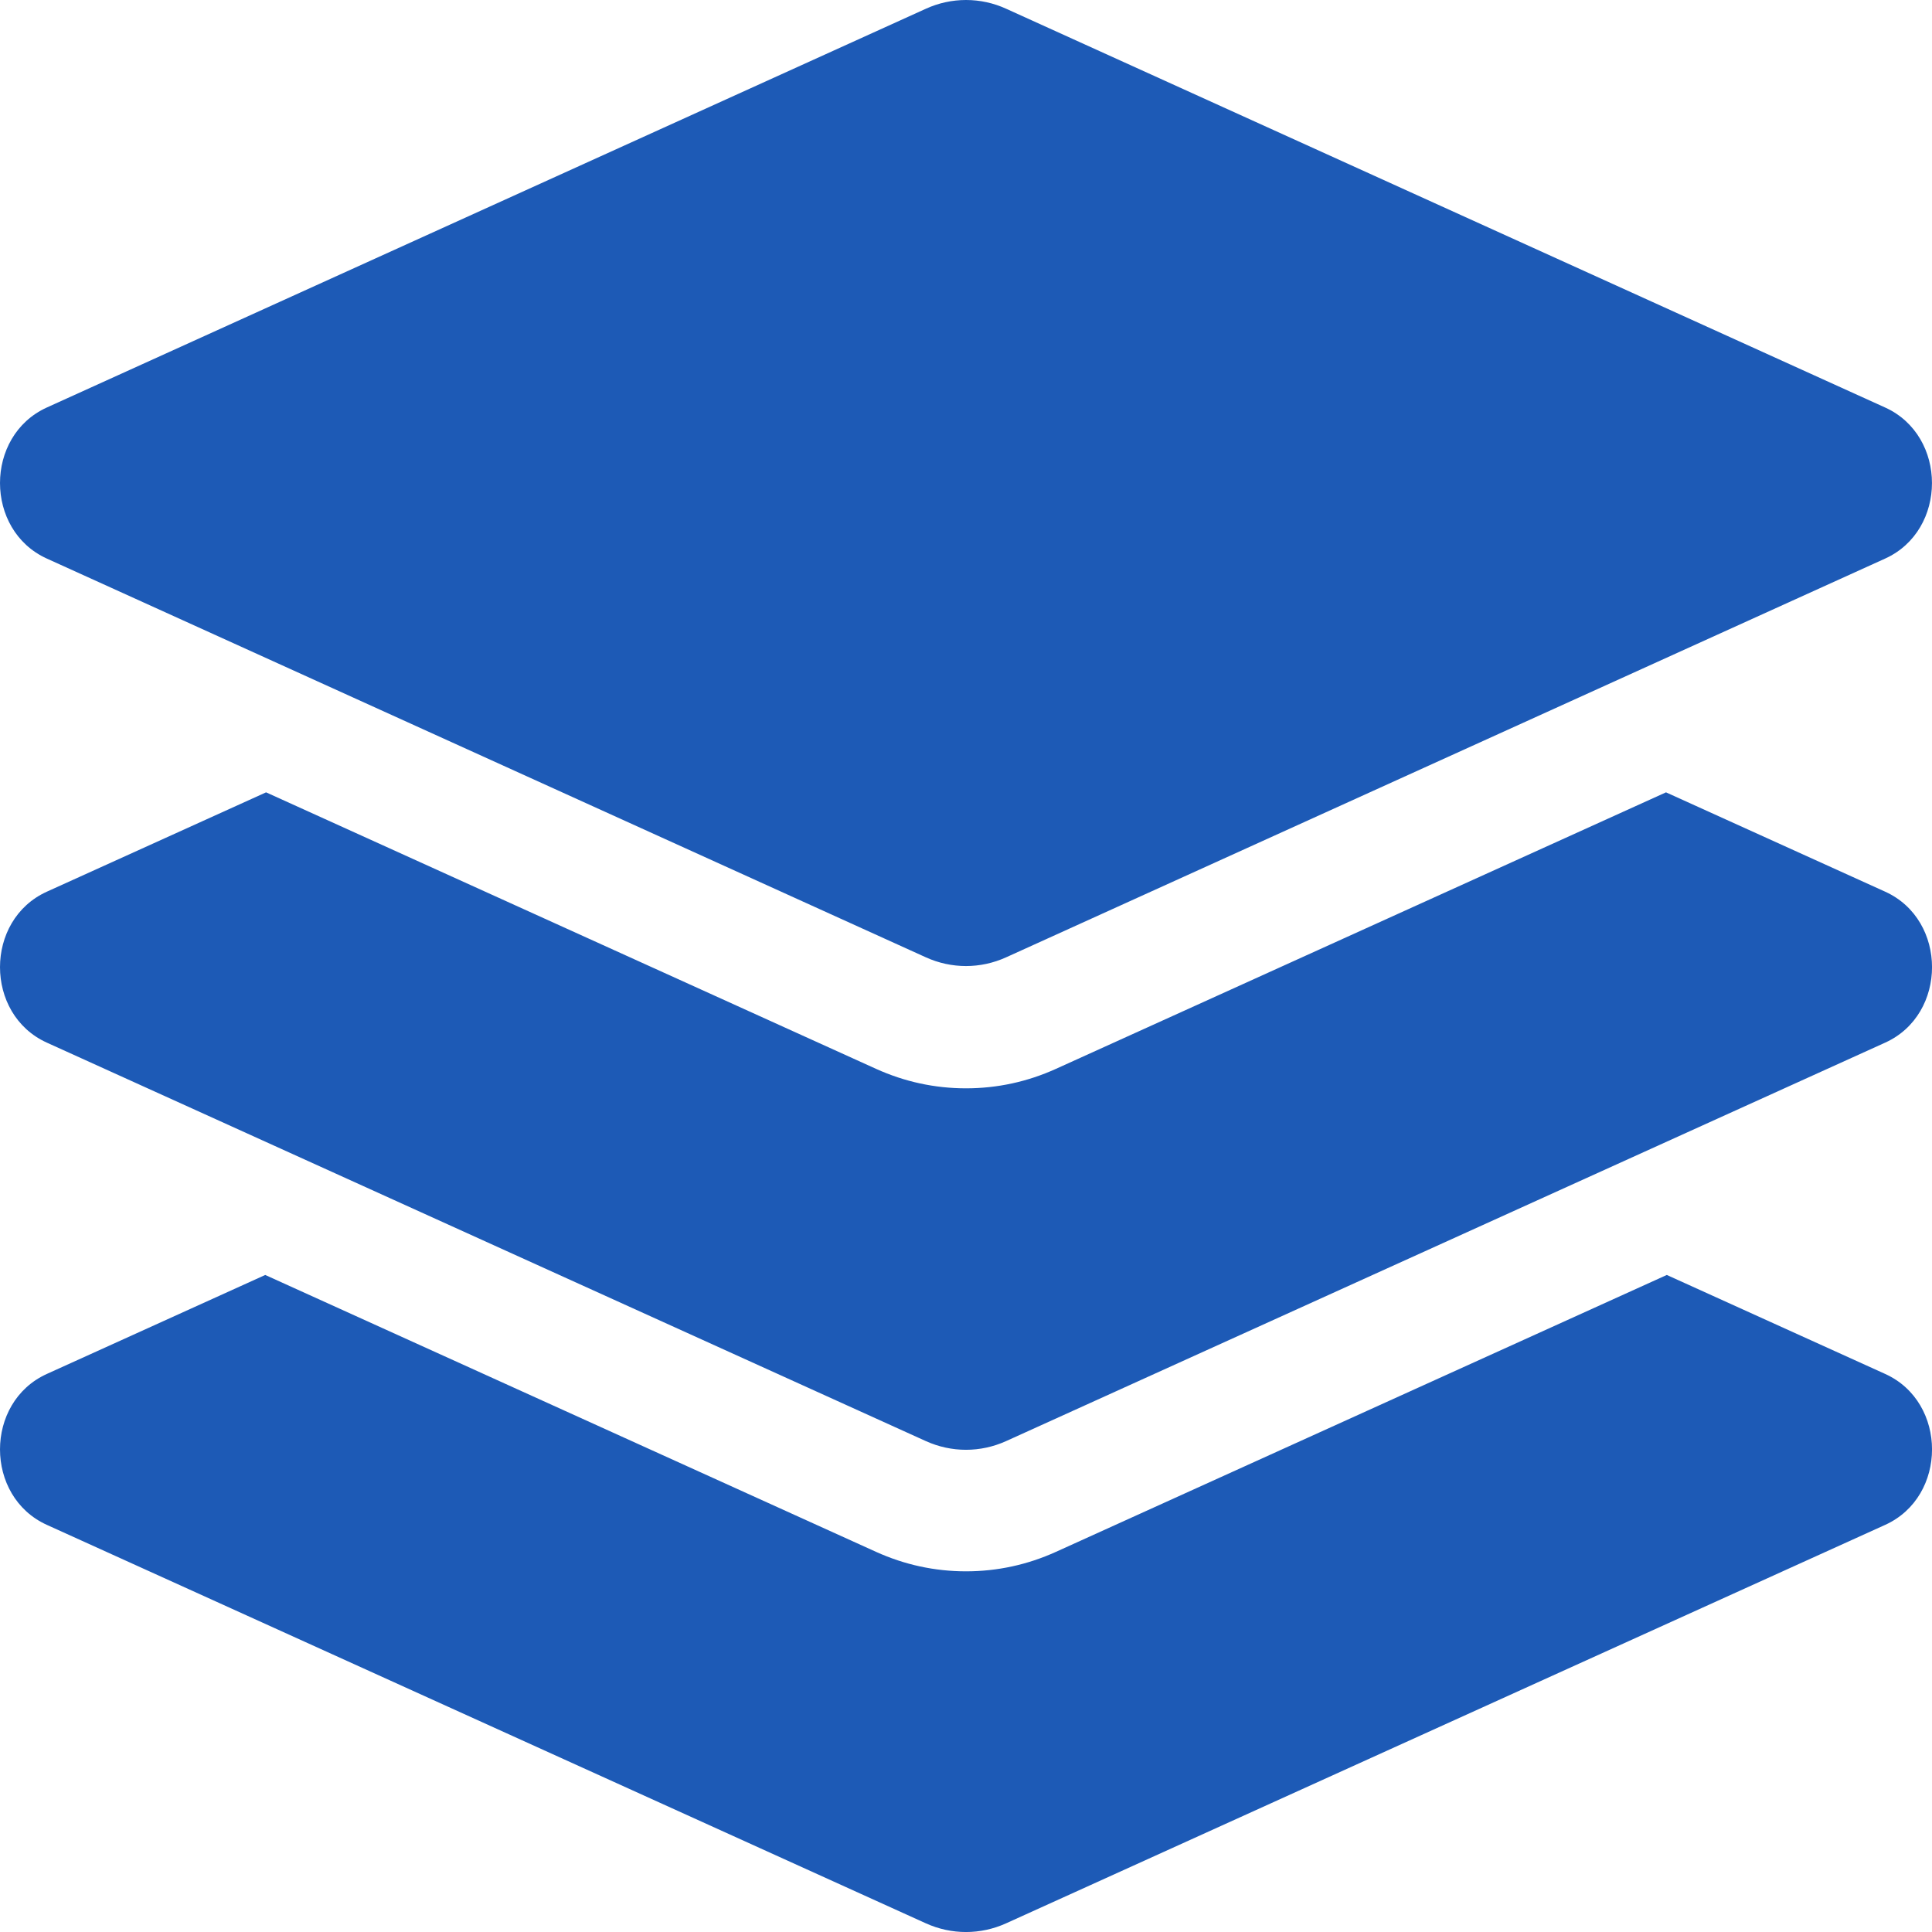 <svg width="60" height="60" viewBox="0 0 60 60" fill="none" xmlns="http://www.w3.org/2000/svg">
<path d="M1.455 17.347L28.752 29.73C29.549 30.092 30.45 30.092 31.247 29.73L58.545 17.347C60.484 16.467 60.484 13.536 58.545 12.656L31.248 0.272C30.857 0.093 30.431 0 30.001 0C29.57 0 29.145 0.093 28.753 0.272L1.455 12.655C-0.485 13.535 -0.485 16.467 1.455 17.347ZM58.546 27.692L51.739 24.607L32.796 33.193C31.91 33.595 30.969 33.799 30 33.799C29.031 33.799 28.091 33.595 27.204 33.193L8.263 24.607L1.455 27.692C-0.485 28.571 -0.485 31.501 1.455 32.38L28.752 44.754C29.549 45.115 30.45 45.115 31.247 44.754L58.546 32.38C60.486 31.501 60.486 28.571 58.546 27.692ZM58.546 42.669L51.764 39.595L32.796 48.193C31.91 48.595 30.969 48.799 30 48.799C29.031 48.799 28.091 48.595 27.204 48.193L8.237 39.595L1.455 42.669C-0.485 43.548 -0.485 46.477 1.455 47.356L28.752 59.73C29.549 60.091 30.45 60.091 31.247 59.73L58.546 47.356C60.486 46.477 60.486 43.548 58.546 42.669Z" fill="#1D5AB6"/>
</svg>
